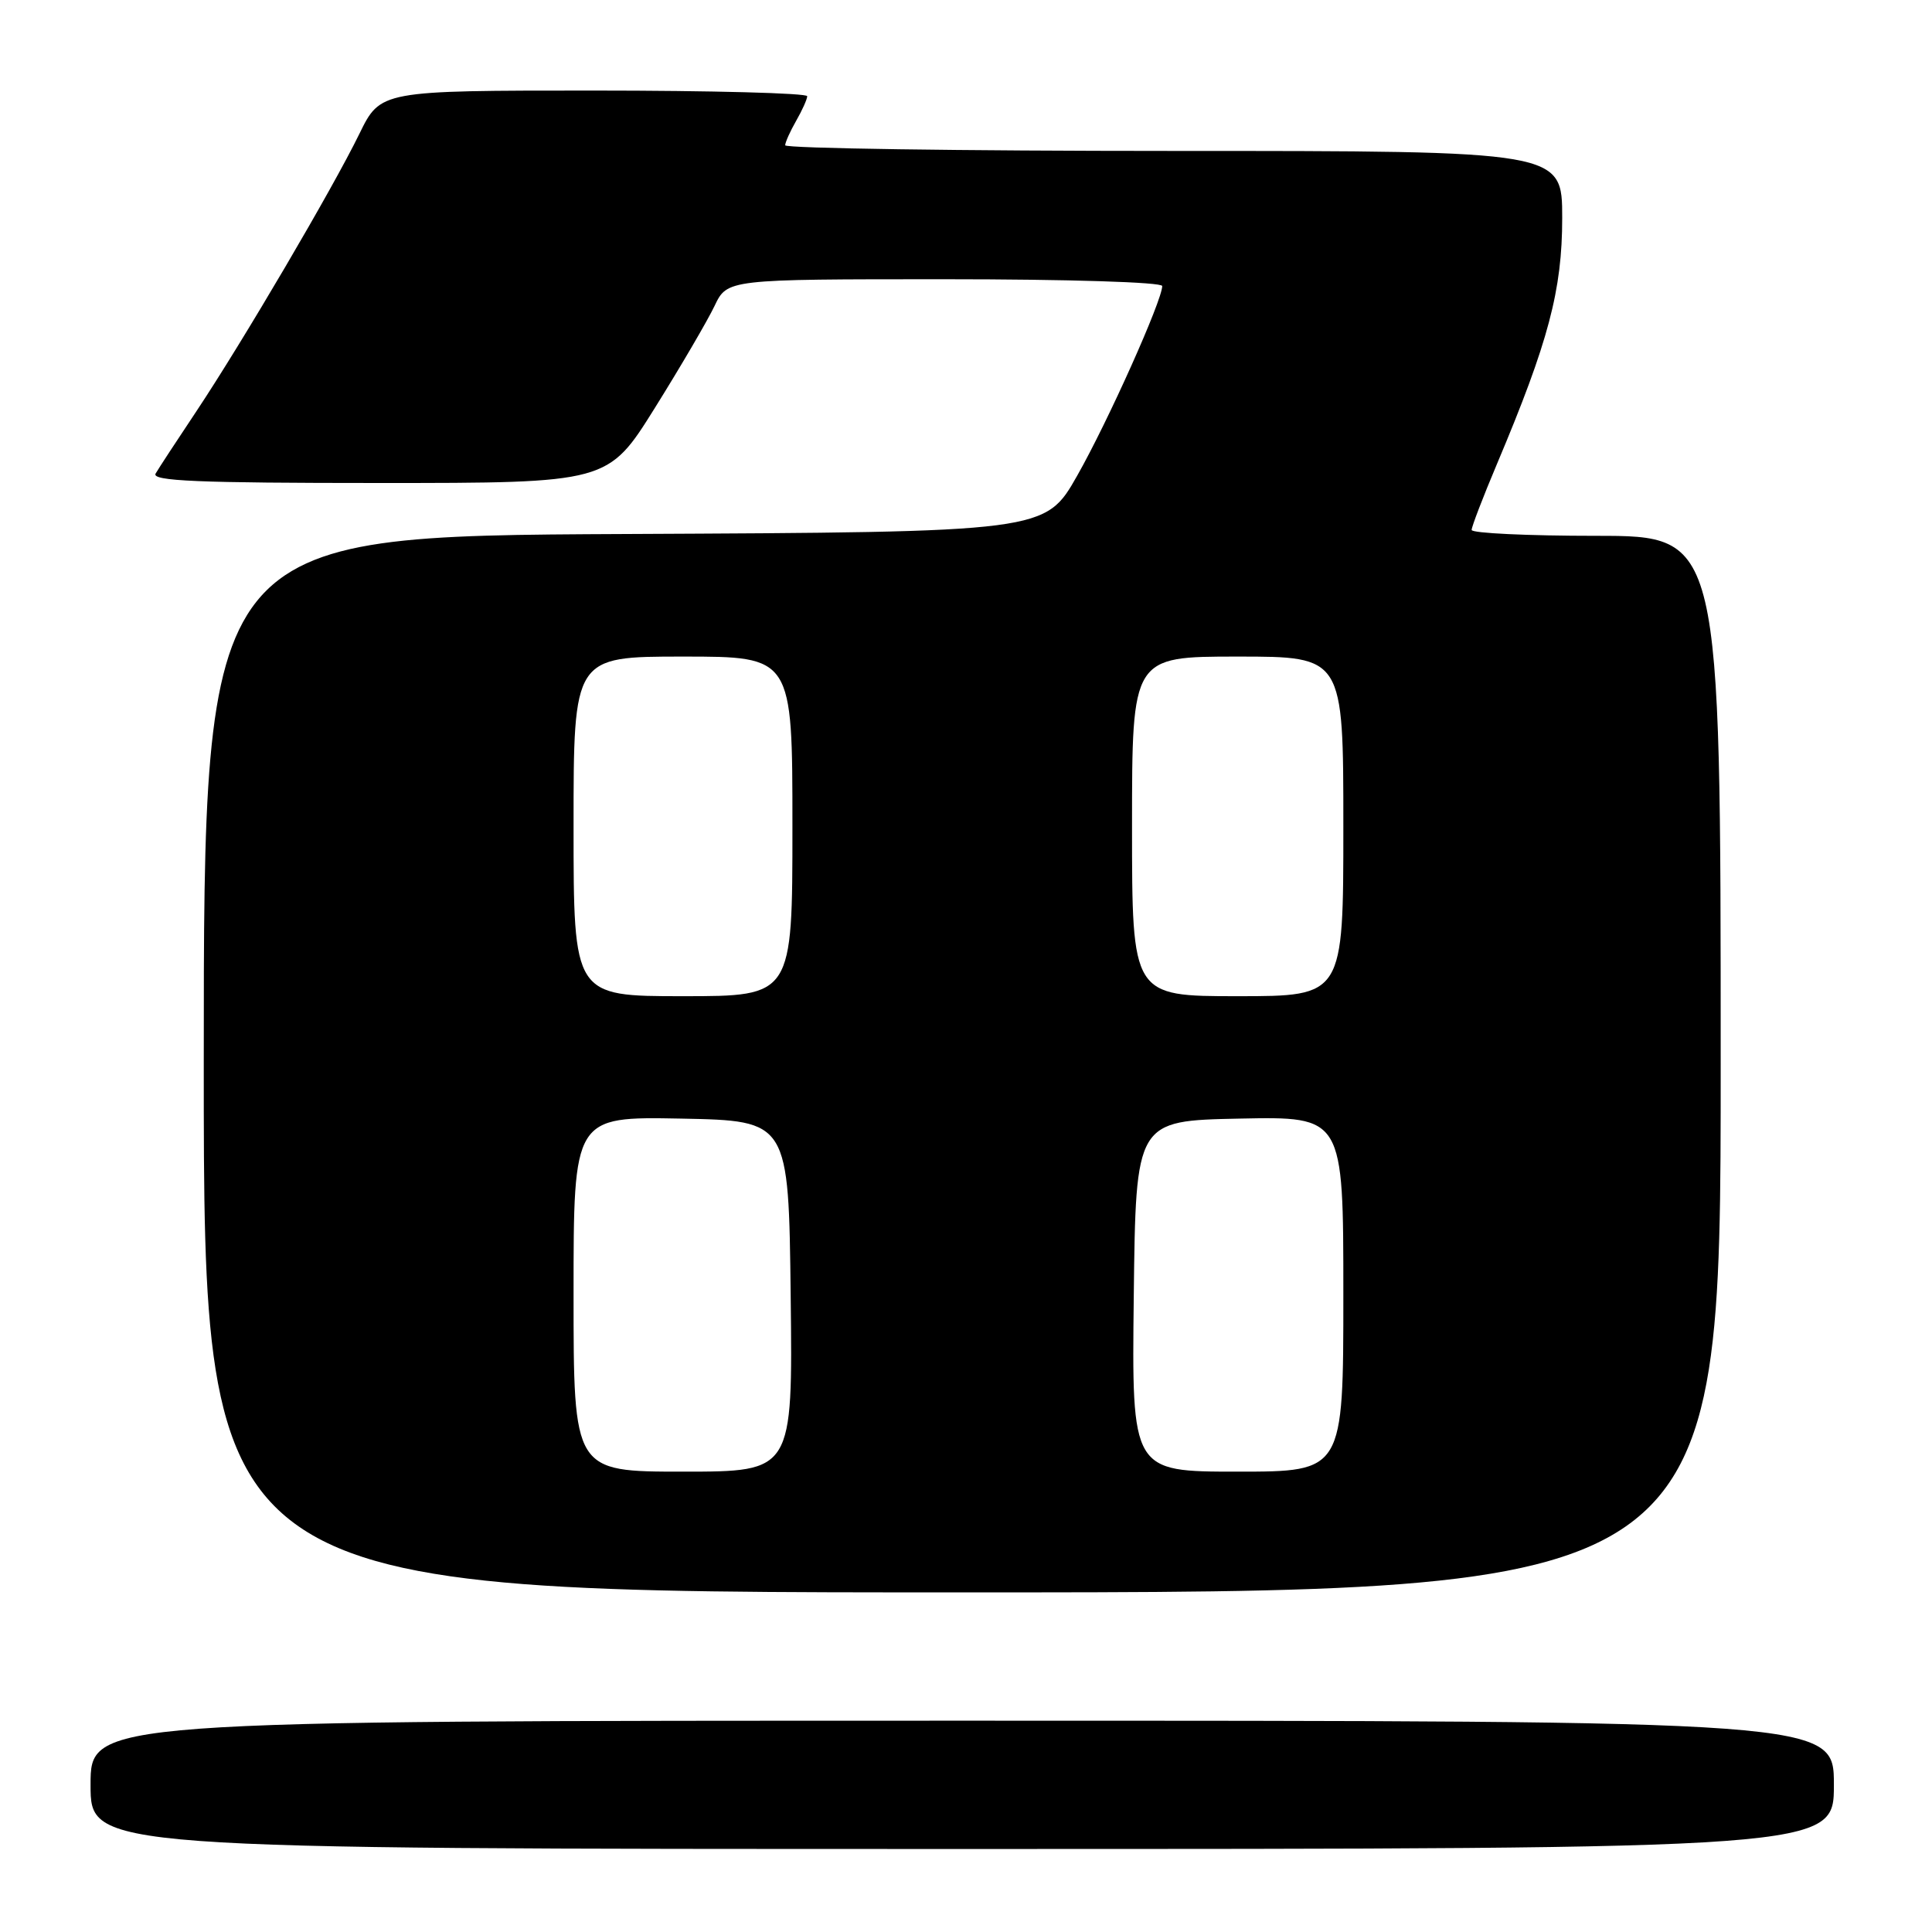 <?xml version="1.0" encoding="UTF-8" standalone="no"?>
<!DOCTYPE svg PUBLIC "-//W3C//DTD SVG 1.1//EN" "http://www.w3.org/Graphics/SVG/1.1/DTD/svg11.dtd" >
<svg xmlns="http://www.w3.org/2000/svg" xmlns:xlink="http://www.w3.org/1999/xlink" version="1.1" viewBox="0 0 256 256">
 <g >
 <path fill="currentColor"
d=" M 243.00 236.50 C 243.00 228.00 243.00 228.00 127.50 228.00 C 12.00 228.00 12.00 228.00 12.00 236.50 C 12.00 245.00 12.00 245.00 127.50 245.00 C 243.00 245.00 243.00 245.00 243.00 236.50 Z  M 228.00 141.00 C 228.00 71.00 228.00 71.00 211.50 71.00 C 202.43 71.00 195.00 70.65 195.00 70.22 C 195.00 69.79 196.51 65.85 198.36 61.47 C 205.19 45.28 207.00 38.44 207.00 28.89 C 207.00 20.00 207.00 20.00 155.50 20.00 C 127.17 20.00 104.02 19.66 104.04 19.25 C 104.05 18.84 104.71 17.38 105.50 16.00 C 106.29 14.62 106.95 13.16 106.96 12.75 C 106.98 12.34 94.27 12.00 78.71 12.00 C 50.42 12.00 50.42 12.00 47.61 17.75 C 44.08 24.99 32.15 45.29 26.02 54.50 C 23.45 58.35 21.02 62.06 20.62 62.75 C 20.04 63.74 26.22 64.00 50.22 64.00 C 80.56 64.00 80.56 64.00 86.78 54.04 C 90.20 48.56 93.75 42.49 94.68 40.54 C 96.37 37.00 96.37 37.00 125.19 37.00 C 141.59 37.00 154.00 37.39 154.00 37.90 C 154.00 39.80 146.81 55.85 142.75 63.00 C 138.50 70.50 138.50 70.50 82.75 70.76 C 27.00 71.02 27.00 71.02 27.00 141.01 C 27.00 211.00 27.00 211.00 127.50 211.00 C 228.00 211.00 228.00 211.00 228.00 141.00 Z  M 76.00 171.47 C 76.00 147.95 76.00 147.95 90.25 148.22 C 104.50 148.50 104.50 148.50 104.77 171.75 C 105.04 195.00 105.04 195.00 90.52 195.00 C 76.00 195.00 76.00 195.00 76.00 171.47 Z  M 150.23 171.75 C 150.50 148.50 150.50 148.50 164.25 148.22 C 178.00 147.94 178.00 147.94 178.00 171.47 C 178.00 195.00 178.00 195.00 163.98 195.00 C 149.96 195.00 149.96 195.00 150.23 171.75 Z  M 76.00 109.50 C 76.00 87.00 76.00 87.00 90.50 87.00 C 105.00 87.00 105.00 87.00 105.00 109.50 C 105.00 132.00 105.00 132.00 90.50 132.00 C 76.00 132.00 76.00 132.00 76.00 109.50 Z  M 150.00 109.50 C 150.00 87.00 150.00 87.00 164.00 87.00 C 178.00 87.00 178.00 87.00 178.00 109.50 C 178.00 132.00 178.00 132.00 164.00 132.00 C 150.00 132.00 150.00 132.00 150.00 109.50 Z "/>
</g>
</svg>